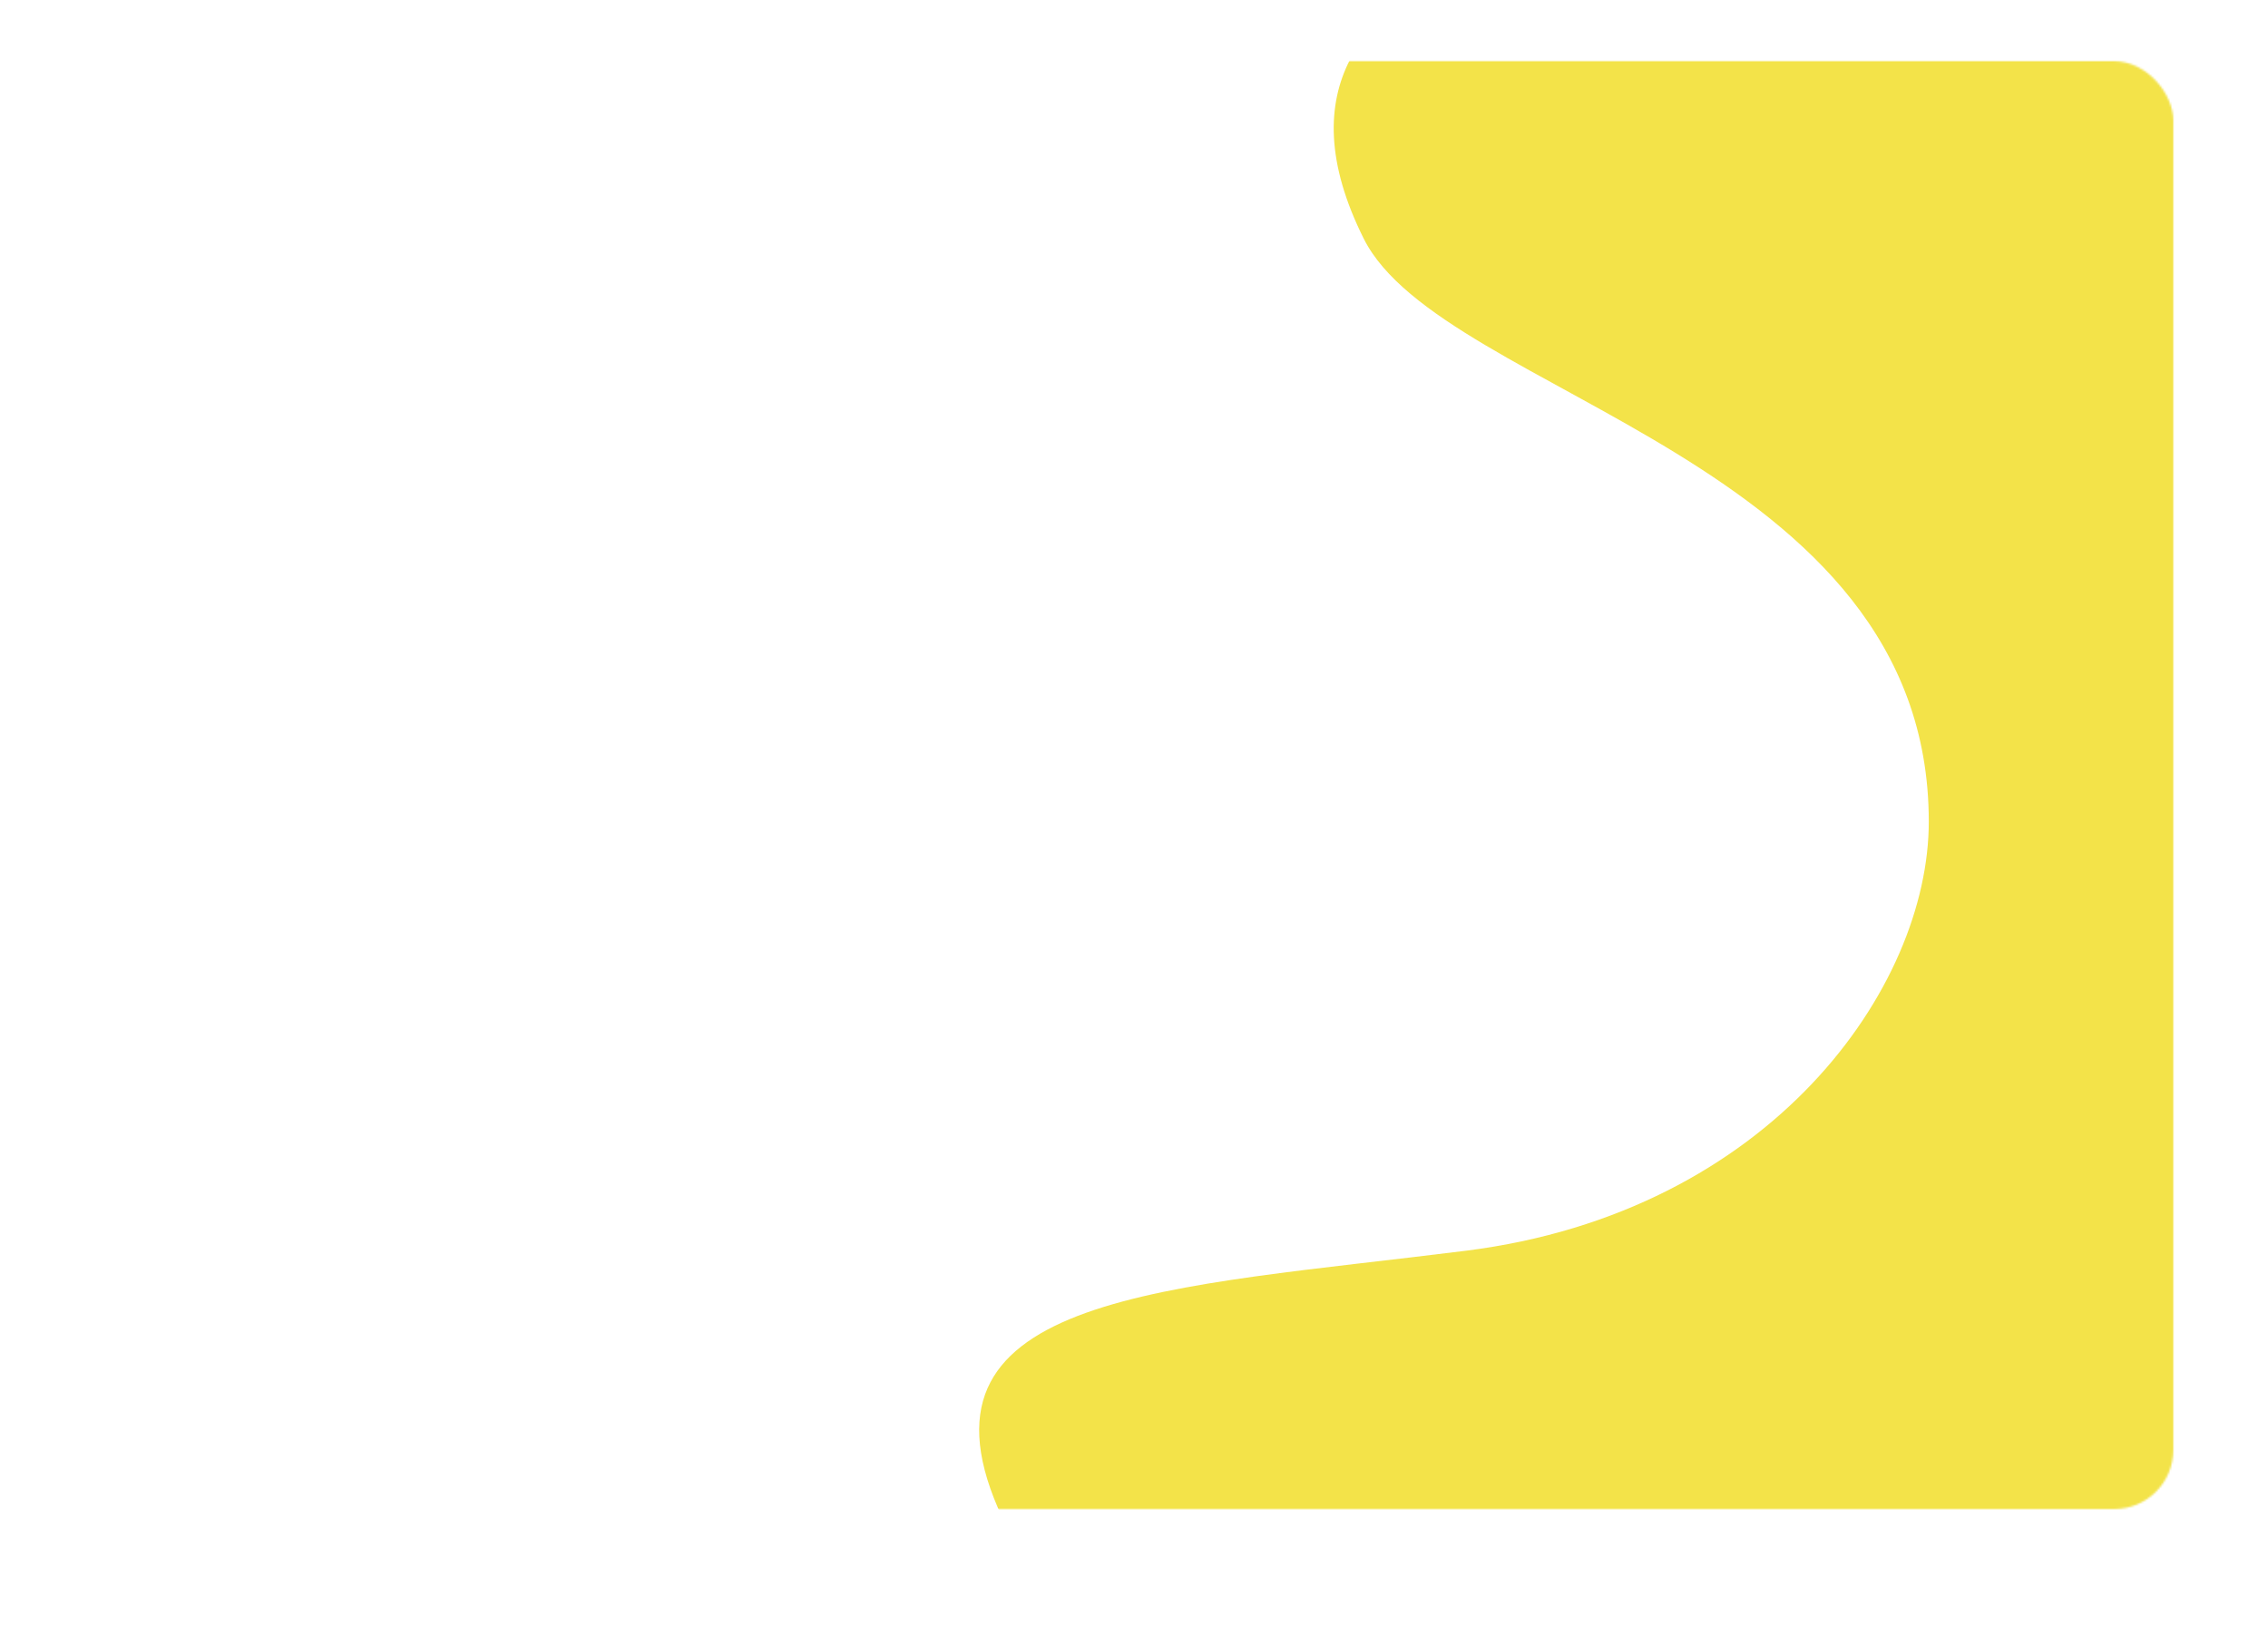 <svg width="1150" height="830" viewBox="0 0 1150 830" fill="none" xmlns="http://www.w3.org/2000/svg">
<mask id="mask0_357_1855" style="mask-type:alpha" maskUnits="userSpaceOnUse" x="0" y="31" width="1102" height="734">
<rect y="31" width="1102" height="734" rx="30" fill="white"/>
</mask>
<g mask="url(#mask0_357_1855)">
<path d="M691.5 121C614.5 -33 854 -43.167 863.5 -56L965.54 -33L1178.54 20L1117.04 812C929.04 832.5 543.64 851.7 506.04 764.5C459.04 655.5 592.983 652.997 743.5 634C898 614.5 978 500.595 978 416.5C978 232.5 731.381 200.762 691.5 121Z" fill="#F3E349"/>
</g>
</svg>
